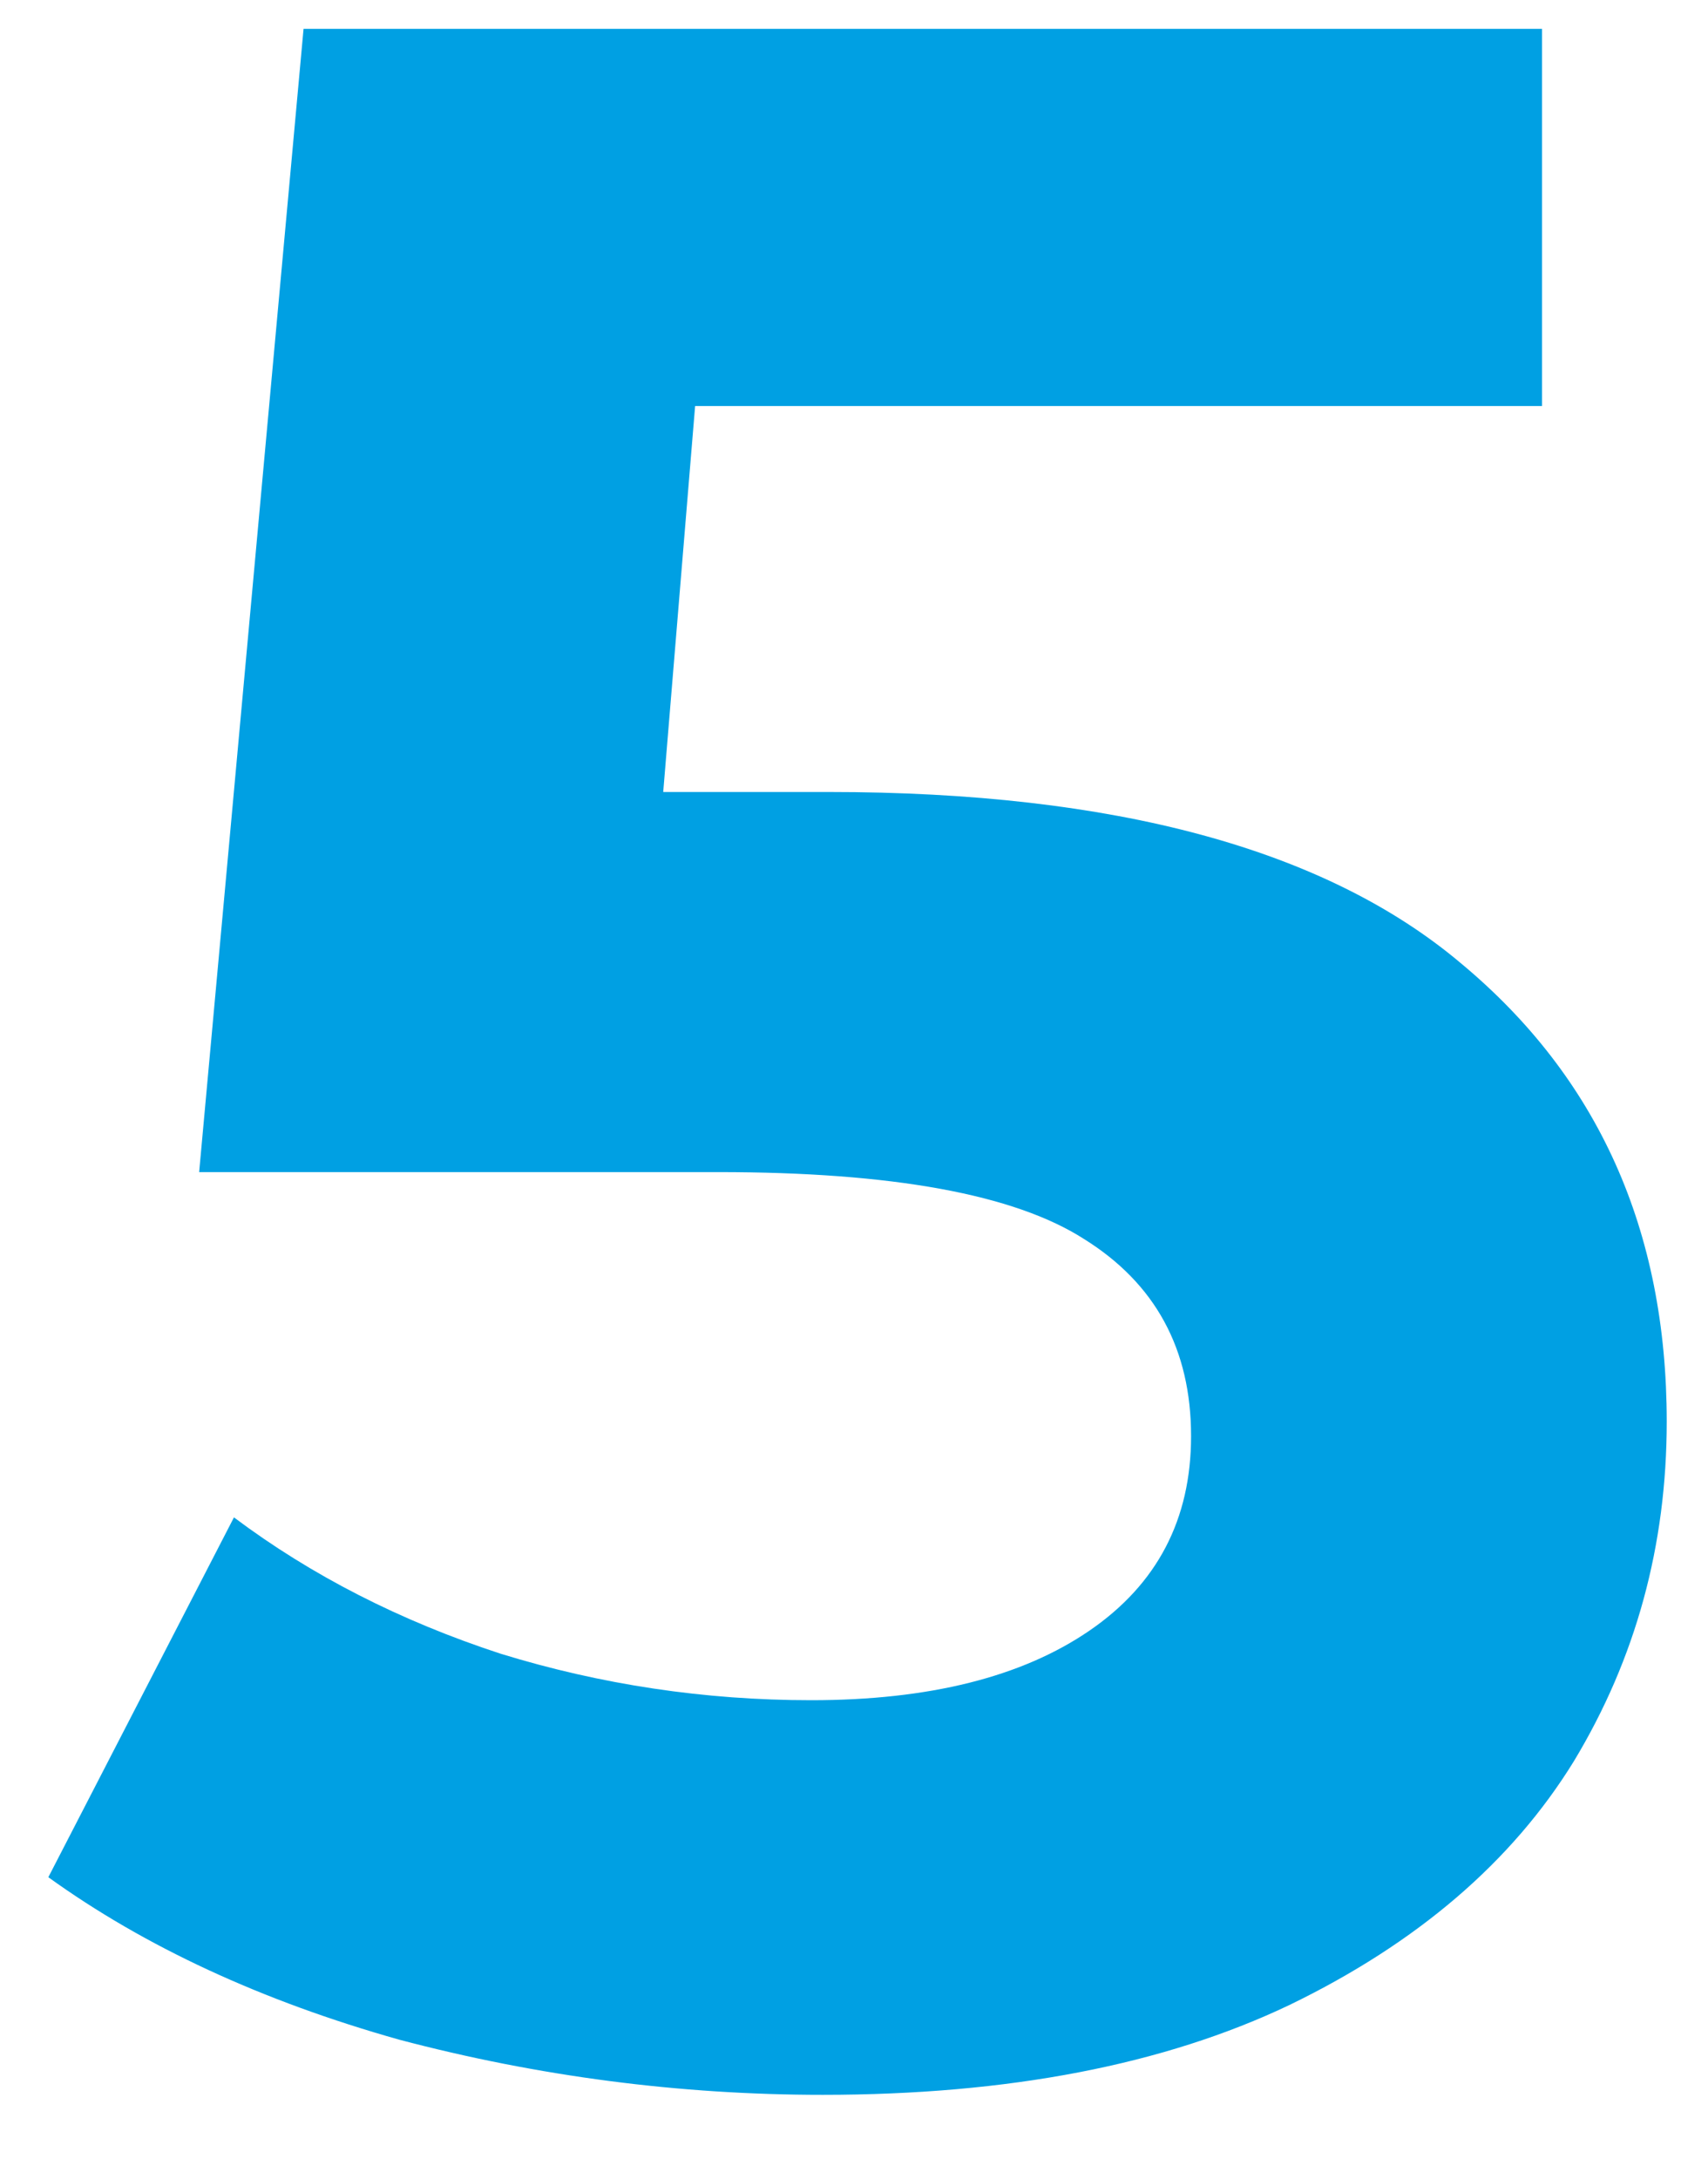 <svg width="80" height="102" viewBox="0 0 80 102" fill="none" xmlns="http://www.w3.org/2000/svg">
<path d="M38.807 37.079C52.211 37.079 62.083 39.751 68.422 45.094C74.852 50.438 78.067 57.592 78.067 66.558C78.067 72.355 76.618 77.653 73.72 82.453C70.822 87.162 66.384 90.966 60.407 93.864C54.52 96.672 47.23 98.075 38.535 98.075C31.834 98.075 25.222 97.215 18.701 95.494C12.271 93.683 6.792 91.147 2.264 87.887L10.958 71.041C14.581 73.758 18.747 75.887 23.456 77.426C28.166 78.875 33.011 79.6 37.992 79.6C43.517 79.6 47.864 78.513 51.033 76.34C54.203 74.166 55.788 71.132 55.788 67.238C55.788 63.162 54.113 60.083 50.762 58C47.501 55.917 41.796 54.875 33.645 54.875H9.328L14.218 1.351H72.226V19.011H32.558L31.064 37.079H38.807Z" fill="#00A0E3"/>
</svg>
